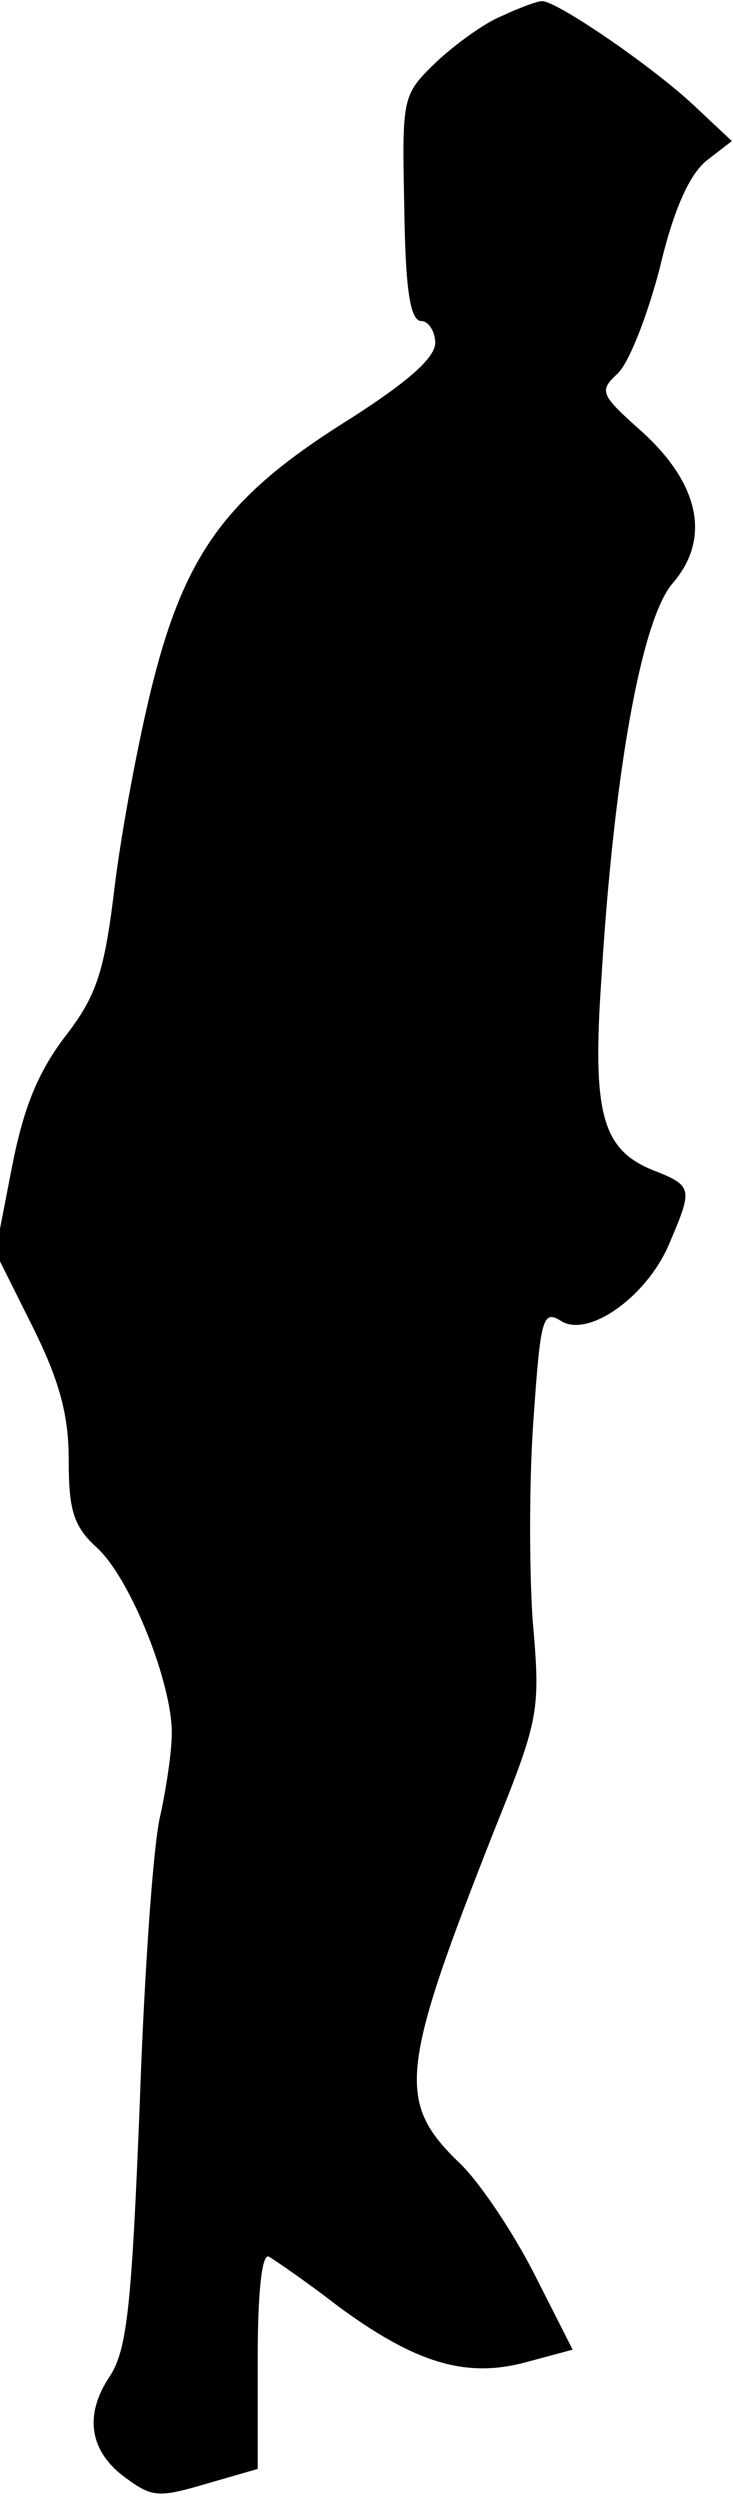 <?xml version="1.0" standalone="no"?>
<!DOCTYPE svg PUBLIC "-//W3C//DTD SVG 20010904//EN"
 "http://www.w3.org/TR/2001/REC-SVG-20010904/DTD/svg10.dtd">
<svg version="1.0" xmlns="http://www.w3.org/2000/svg"
 width="64pt" height="218pt" viewBox="0 0 64 218"
 preserveAspectRatio="xMidYMid meet">
<g transform="translate(0,218) scale(0.1,-0.1)"
fill="#000000" stroke="none">
<path fill="#000000" stroke="none" d="M438 2166 c-15 -6 -41 -25 -57 -40 -30
-29 -30 -30 -28 -128 1 -70 5 -98 15 -98 6 0 12 -9 12 -19 0 -13 -24 -34 -74
-66 -106 -66 -143 -115 -172 -228 -13 -51 -28 -132 -34 -181 -9 -75 -16 -95
-44 -131 -24 -32 -36 -63 -46 -115 l-14 -72 32 -64 c24 -48 32 -78 32 -117 0
-44 4 -58 25 -77 29 -27 65 -117 65 -161 0 -17 -5 -49 -10 -72 -6 -23 -14
-136 -18 -252 -7 -175 -11 -214 -26 -237 -23 -34 -18 -66 14 -89 23 -17 29
-17 70 -5 l45 13 0 96 c0 61 4 93 10 89 5 -3 33 -22 60 -43 68 -50 112 -63
164 -49 l41 11 -34 67 c-19 37 -48 80 -65 96 -55 53 -52 81 31 291 39 97 40
103 33 183 -3 46 -3 125 1 177 6 86 8 93 24 83 24 -15 76 22 95 69 20 47 20
49 -16 63 -43 18 -52 49 -44 165 11 181 35 314 62 346 34 39 24 87 -27 133
-36 32 -37 35 -21 50 10 9 26 50 37 92 12 51 26 82 41 94 l22 17 -32 30 c-37
35 -122 93 -134 92 -4 0 -20 -6 -35 -13z"/>
</g>
</svg>
